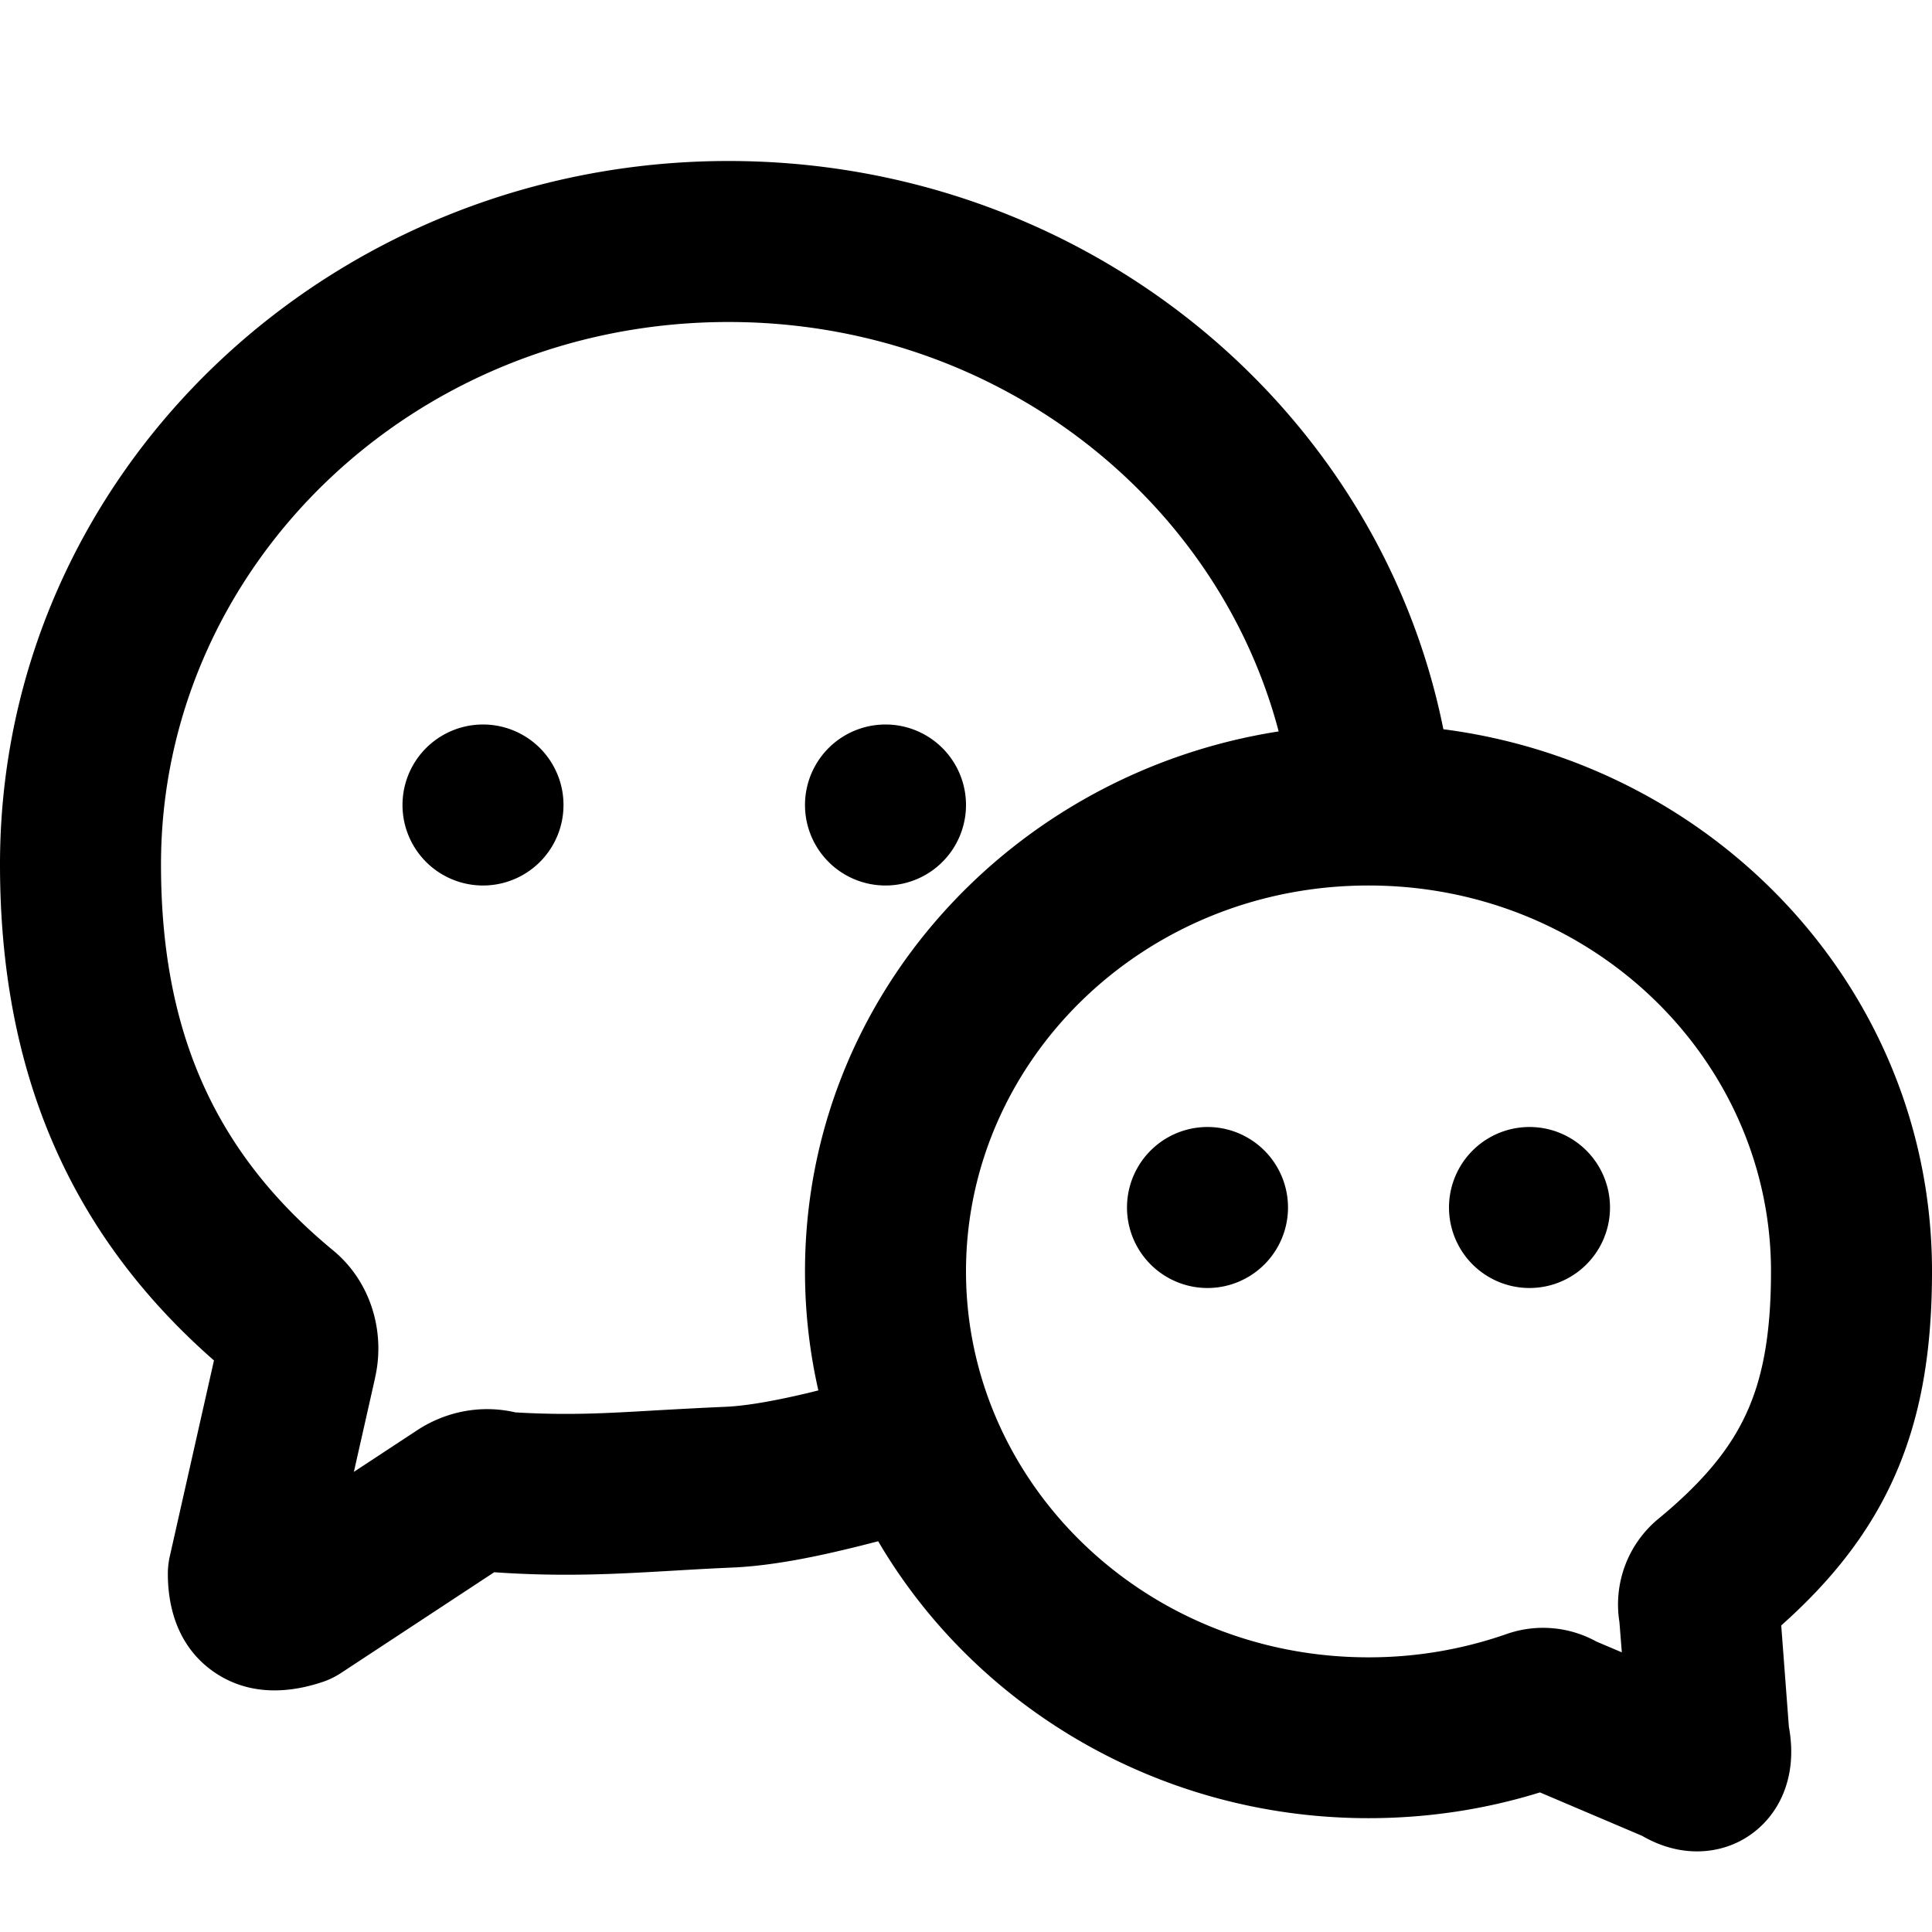 <svg xmlns="http://www.w3.org/2000/svg" fill="none" viewBox="0 0 24 24"><path data-follow-fill="#000" fill-rule="evenodd" clip-rule="evenodd" d="M9.049 2C4.089 2 0 5.875 0 10.738c0 2.523.829 4.559 2.658 6.162l-.548 2.43a1 1 0 0 0-.025.22c0 .285.056.868.582 1.226.503.342 1.056.211 1.328.122a.999.999 0 0 0 .239-.114l1.905-1.253.03.002c.848.057 1.5.019 2.187-.021.238-.014.479-.028.734-.039.492-.02 1.026-.133 1.411-.225.153-.036.295-.073.408-.102 1.21 2.063 3.498 3.44 6.091 3.44.74 0 1.457-.111 2.13-.32l1.268.539c.136.079.31.154.516.182.28.039.636-.014.931-.274.274-.242.367-.55.394-.761.024-.18.01-.353-.017-.502l-.095-1.258c.595-.53 1.062-1.102 1.38-1.79.362-.784.493-1.637.493-2.61 0-3.473-2.668-6.293-6.07-6.733C17.117 5.01 13.426 2 9.05 2Zm6.835 7.086C15.12 6.186 12.37 4 9.05 4 5.119 4 2 7.053 2 10.738c0 2.082.671 3.584 2.137 4.794.48.396.65 1.028.522 1.583v.004l-.263 1.165.774-.509c.359-.24.801-.33 1.232-.23.66.039 1.134.011 1.747-.025.255-.014.533-.03.858-.044.288-.012.664-.085 1.03-.172l.129-.032A6.641 6.641 0 0 1 10 15.794c0-3.41 2.572-6.191 5.884-6.708ZM6 9a1 1 0 1 0 0 2 1 1 0 0 0 0-2Zm4 1a1 1 0 1 1 2 0 1 1 0 0 1-2 0Zm5 4a1 1 0 1 0 0 2 1 1 0 0 0 0-2Zm3 1a1 1 0 1 1 2 0 1 1 0 0 1-2 0Zm-6 .794C12 13.179 14.205 11 17 11s5 2.179 5 4.794c0 .795-.108 1.336-.309 1.77-.199.432-.527.84-1.097 1.309a1.38 1.38 0 0 0-.477 1.276l.03.377-.316-.134a1.372 1.372 0 0 0-1.117-.093 5.179 5.179 0 0 1-1.714.289c-2.795 0-5-2.18-5-4.794Zm8.254 6.016v.003-.003Z" fill="#000"/></svg>